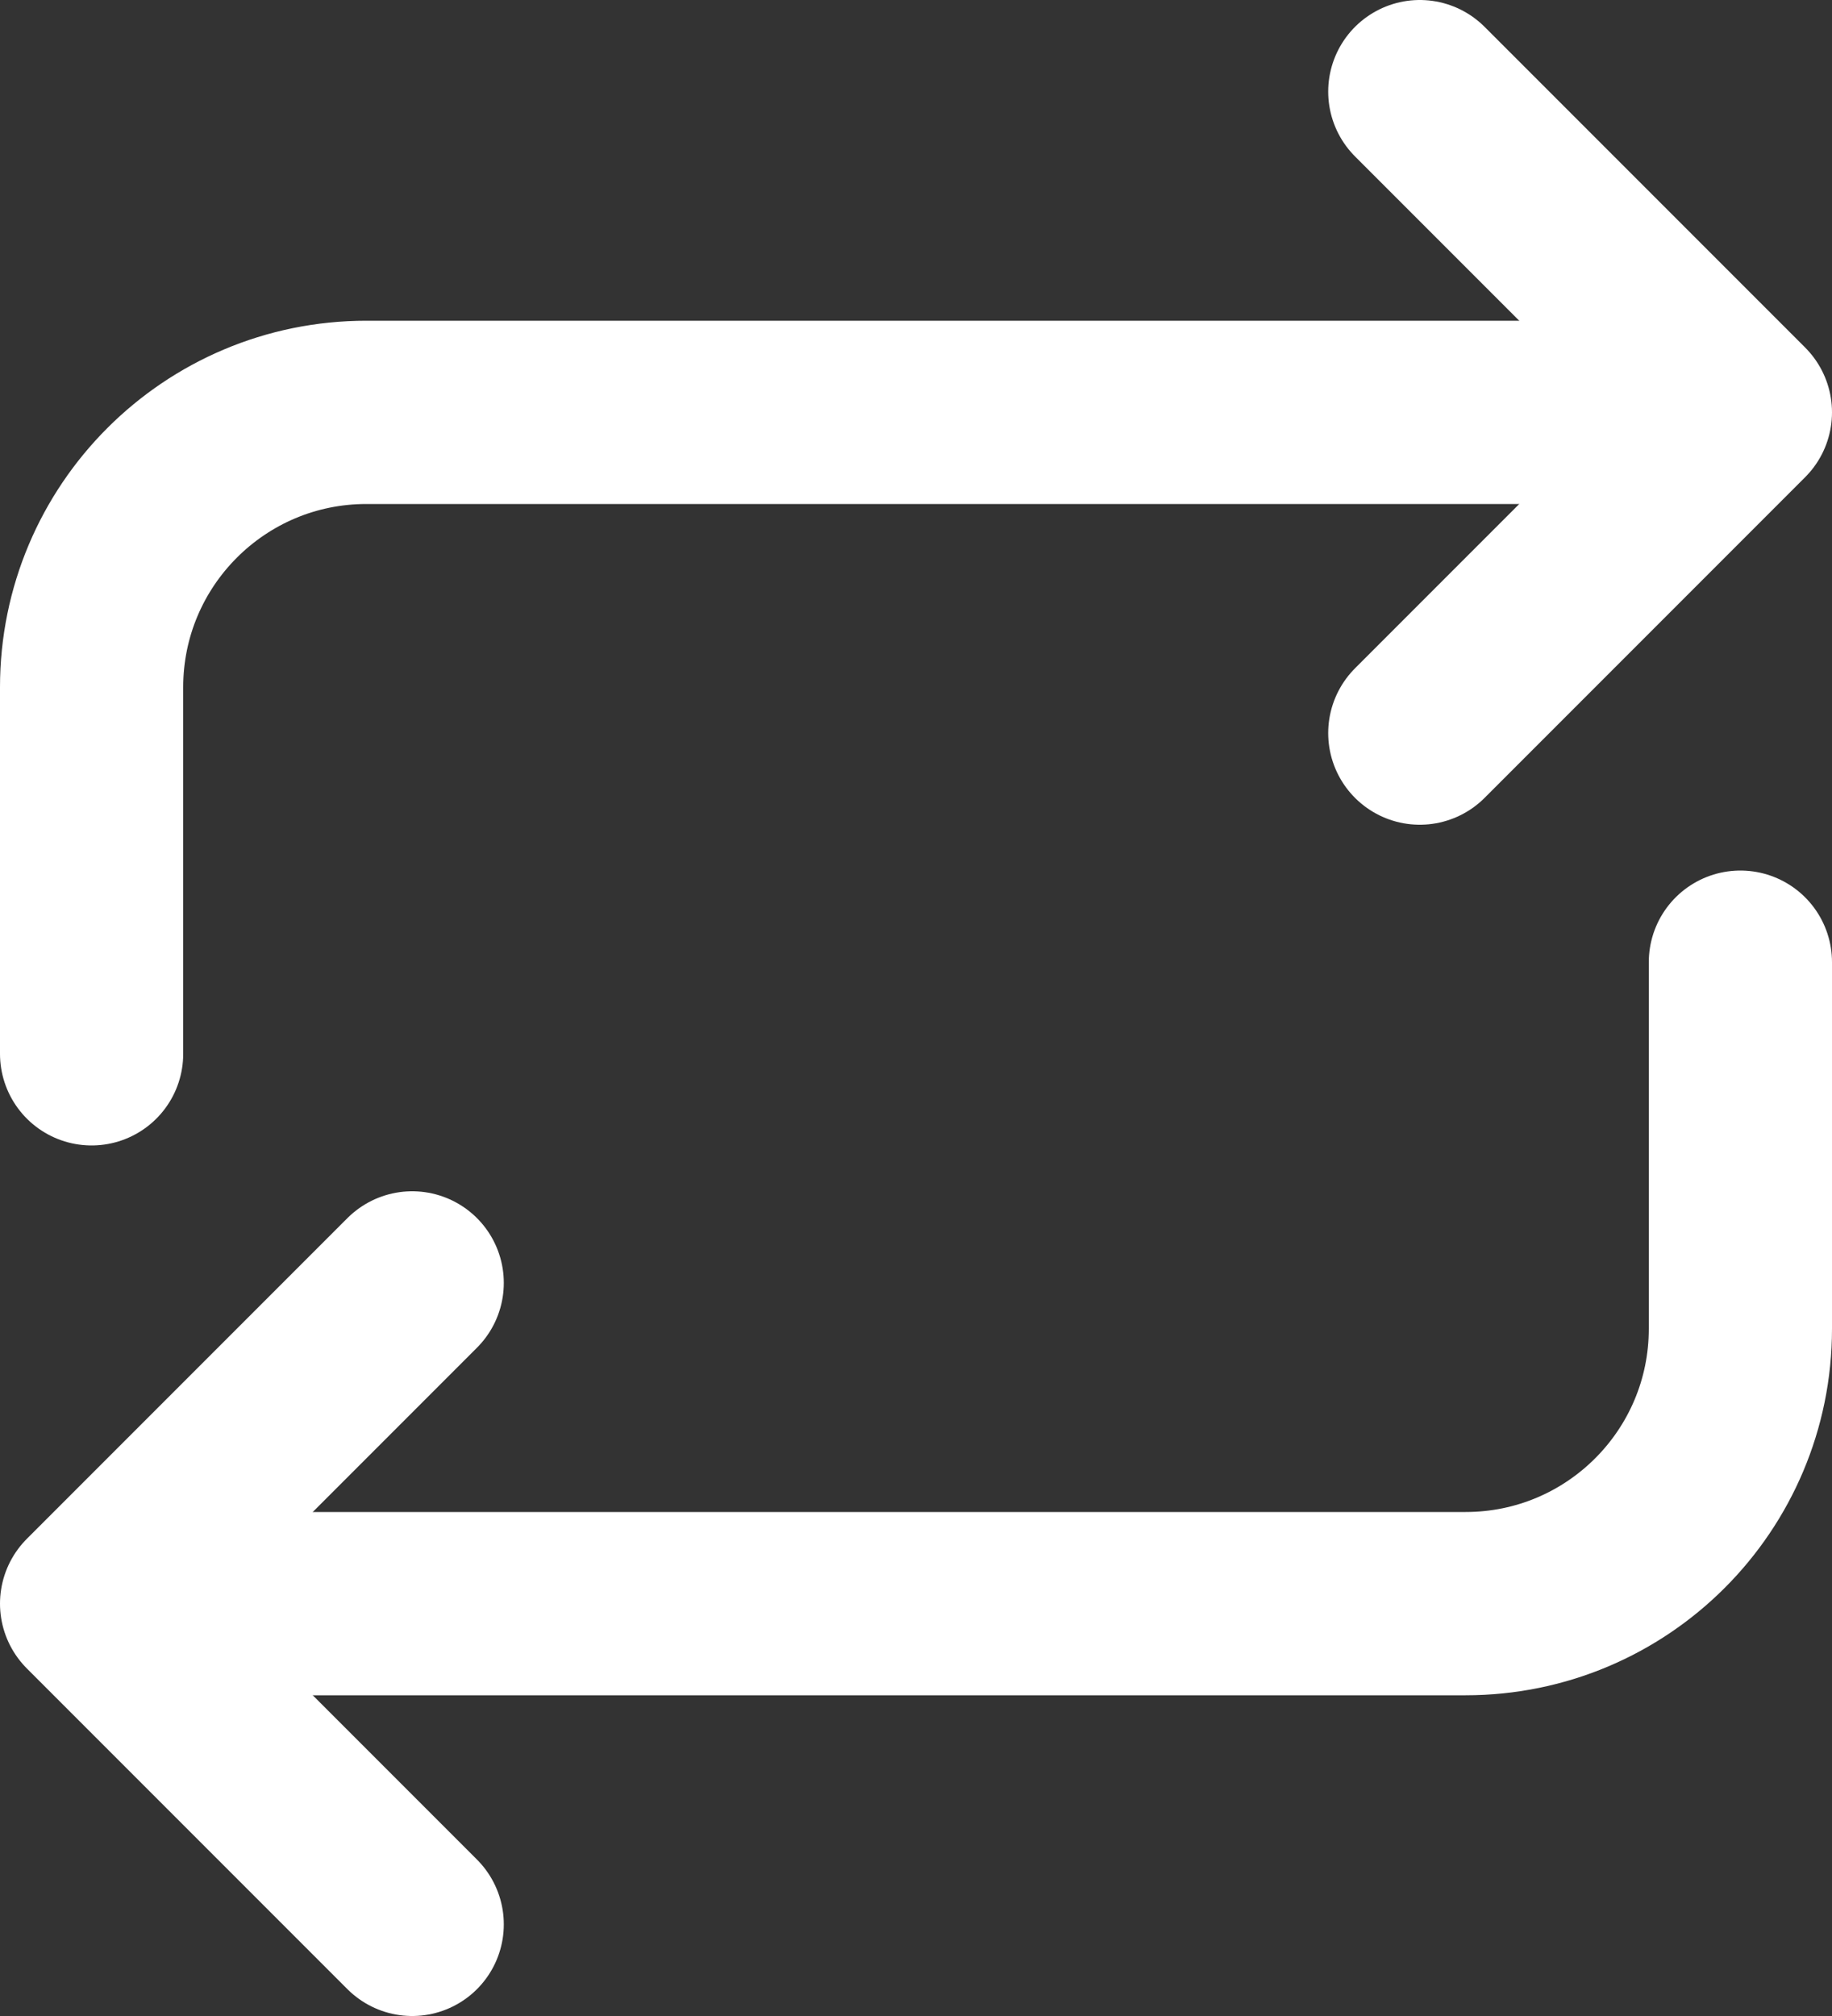 <svg width="20" height="22" viewBox="0 0 20 22" fill="none" xmlns="http://www.w3.org/2000/svg">
<rect x="0" y="0" width="20" height="22" fill="#333333" stroke="none"/>
<path fill-rule="evenodd" clip-rule="evenodd" d="M3.5 7L0 3.5L3.5 0" transform="translate(1 14)" stroke="white" stroke-width="2" stroke-linecap="round" stroke-linejoin="round"/>
<path fill-rule="evenodd" clip-rule="evenodd" d="M0 0L3.5 3.5L0 7" transform="translate(15.5 1)" stroke="white" stroke-width="2" stroke-linecap="round" stroke-linejoin="round"/>
<path fill-rule="evenodd" clip-rule="evenodd" d="M0 7V3C0 1.343 1.343 0 3 0H17" transform="translate(1 4.5)" stroke="white" stroke-width="2" stroke-linecap="round" stroke-linejoin="round"/>
<path fill-rule="evenodd" clip-rule="evenodd" d="M17 0V4C17 5.657 15.657 7 14 7H0" transform="translate(2 10.5)" stroke="white" stroke-width="2" stroke-linecap="round" stroke-linejoin="round"/>
</svg>
